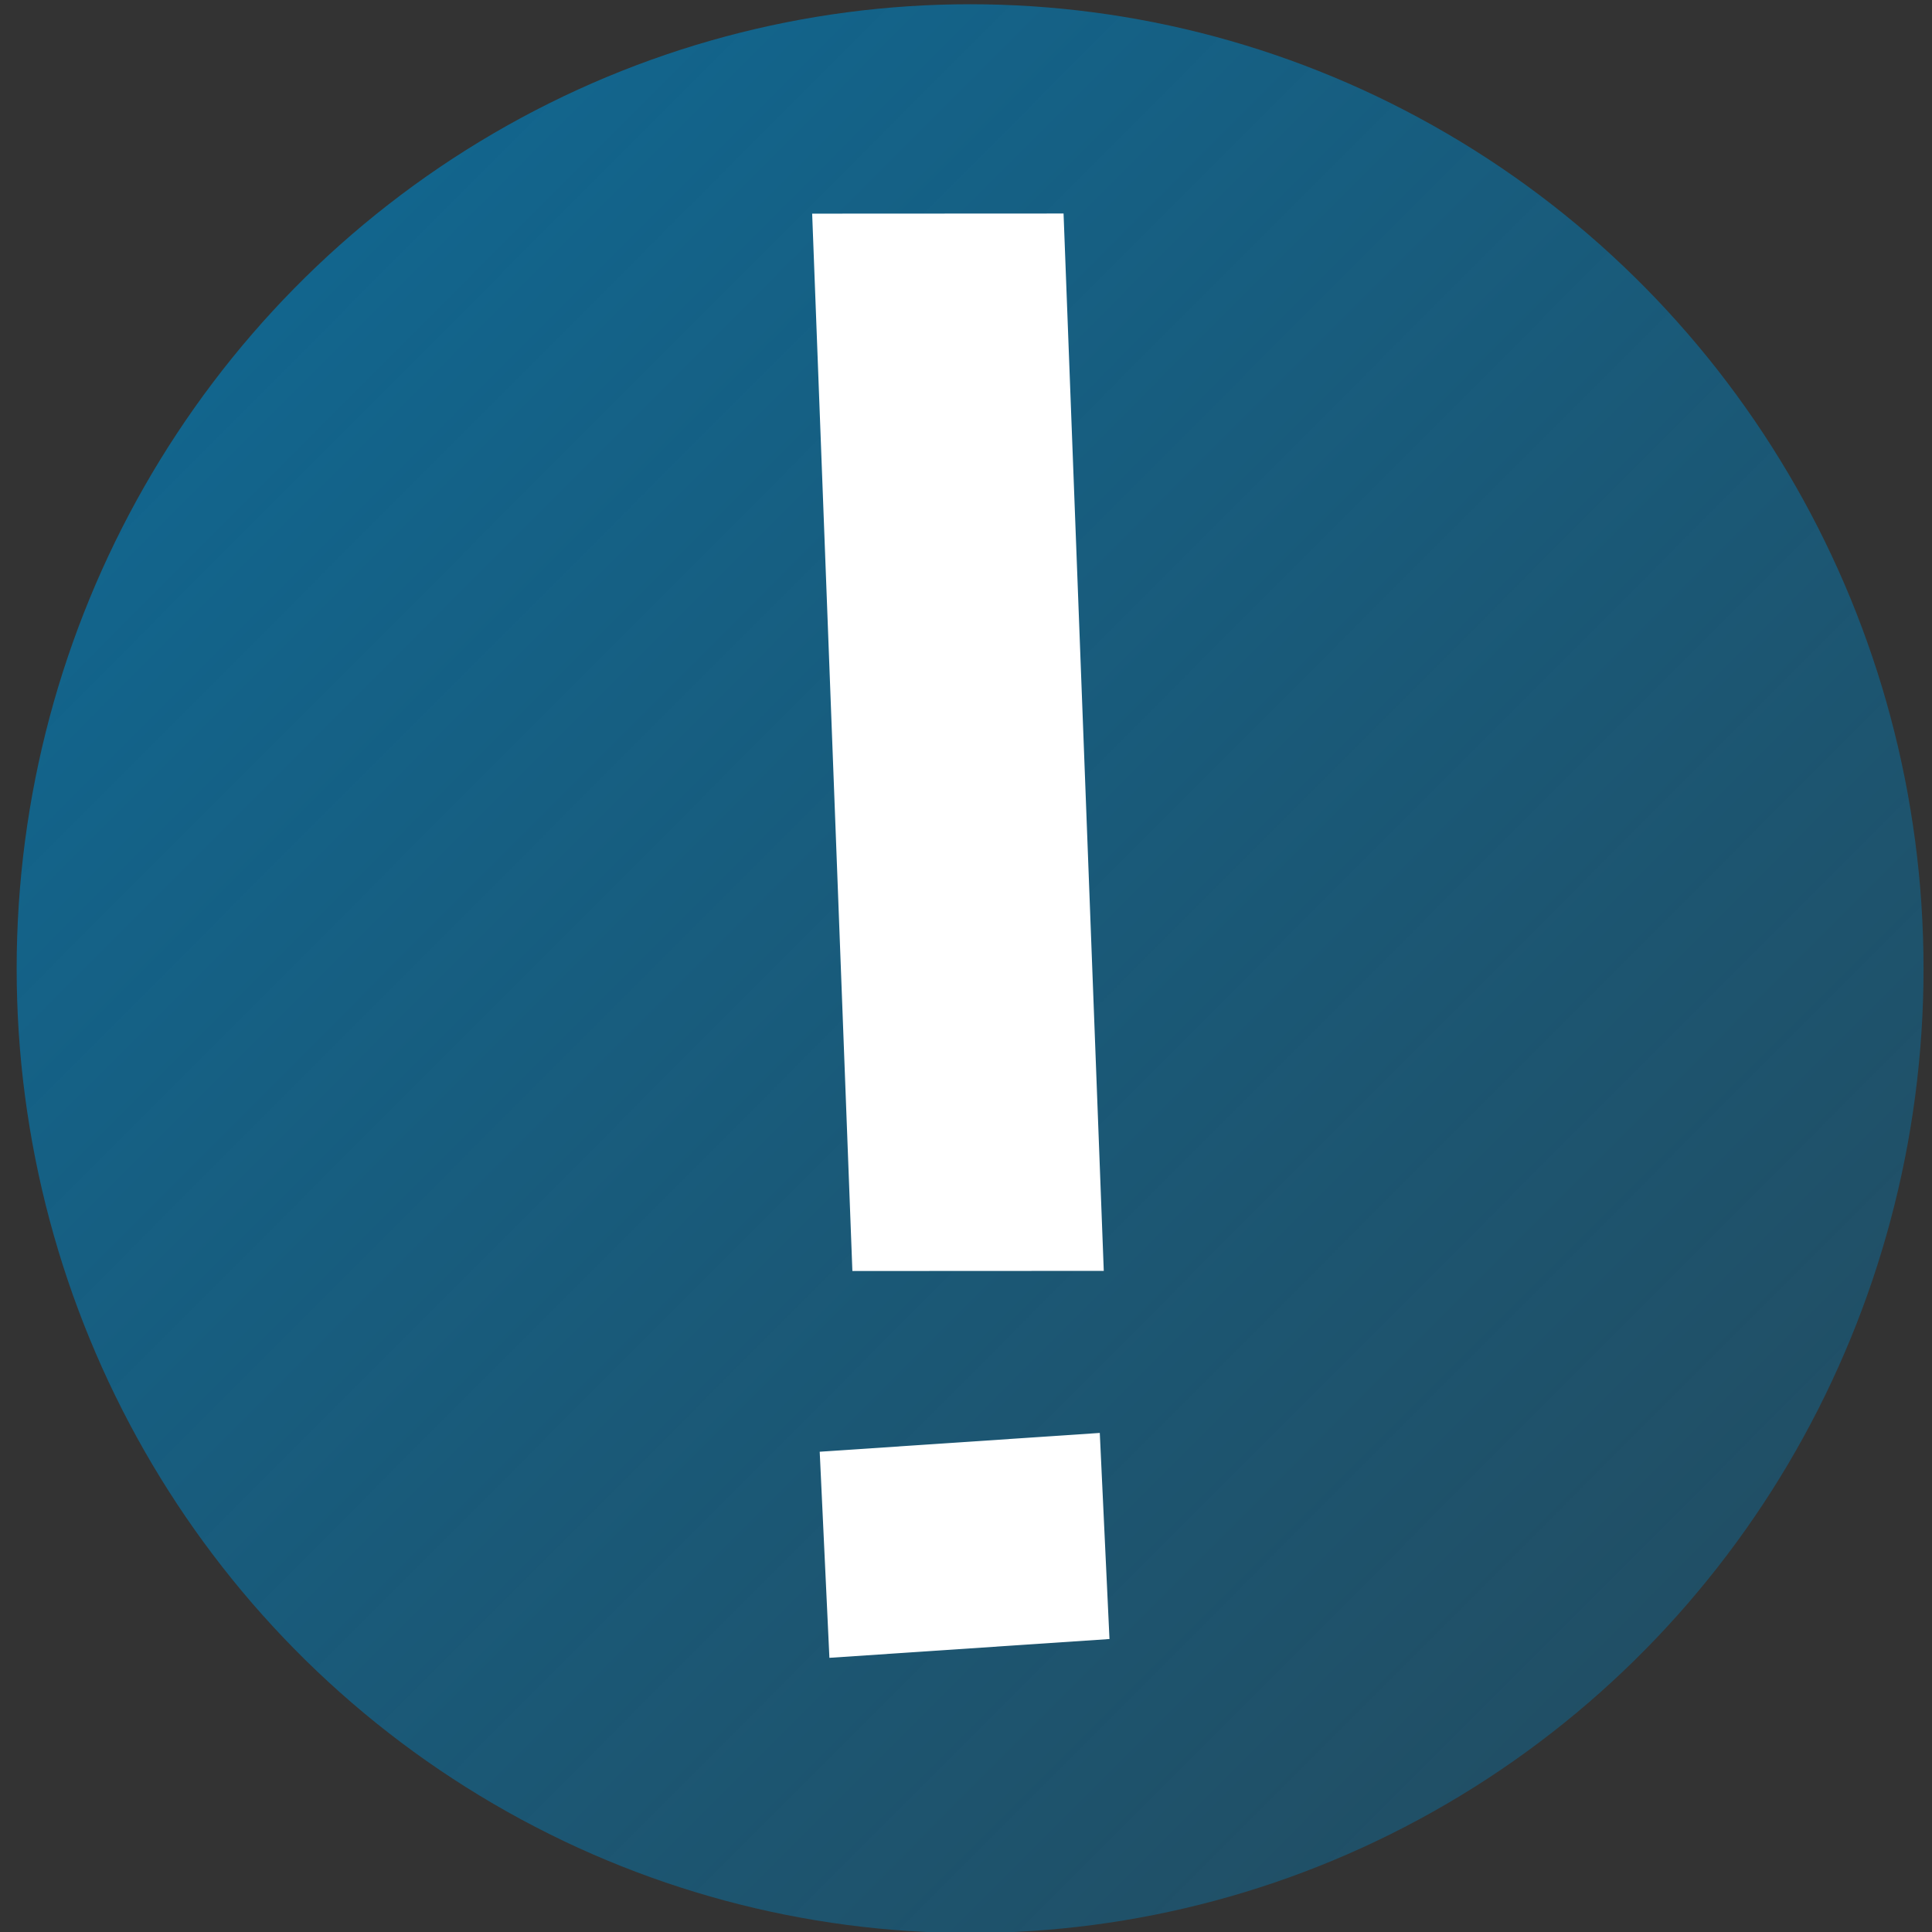 <?xml version="1.0" encoding="UTF-8" standalone="no"?>
<!-- Generator: Adobe Illustrator 17.0.0, SVG Export Plug-In . SVG Version: 6.00 Build 0)  -->

<svg
   xmlns:dc="http://purl.org/dc/elements/1.1/"
   xmlns:cc="http://creativecommons.org/ns#"
   xmlns:rdf="http://www.w3.org/1999/02/22-rdf-syntax-ns#"
   xmlns:svg="http://www.w3.org/2000/svg"
   xmlns="http://www.w3.org/2000/svg"
   xmlns:xlink="http://www.w3.org/1999/xlink"
   xmlns:sodipodi="http://sodipodi.sourceforge.net/DTD/sodipodi-0.dtd"
   xmlns:inkscape="http://www.inkscape.org/namespaces/inkscape"
   version="1.1"
   id="Layer_1"
   x="0px"
   y="0px"
   width="50"
   height="50"
   viewBox="0 0 50 50"
   xml:space="preserve"
   inkscape:version="0.91 r13725"
   sodipodi:docname="info.svg"><rect x="0" y="0" width="50" height="50" fill="#333333" stroke="none"/><defs
     id="defs9"><linearGradient
       inkscape:collect="always"
       id="linearGradient4148"><stop
         style="stop-color:#12658d;stop-opacity:1;"
         offset="0"
         id="stop4150" /><stop
         style="stop-color:#12658d;stop-opacity:0;"
         offset="1"
         id="stop4152" /></linearGradient><linearGradient
       inkscape:collect="always"
       xlink:href="#linearGradient4148"
       id="linearGradient4154"
       x1="7.169"
       y1="8.203"
       x2="86.949"
       y2="87.831"
       gradientUnits="userSpaceOnUse" /></defs><sodipodi:namedview
     pagecolor="#ffffff"
     bordercolor="#666666"
     borderopacity="1"
     objecttolerance="10"
     gridtolerance="10"
     guidetolerance="10"
     inkscape:pageopacity="0"
     inkscape:pageshadow="2"
     inkscape:window-width="1855"
     inkscape:window-height="1056"
     id="namedview7"
     showgrid="false"
     inkscape:zoom="3.2777778"
     inkscape:cx="71.548777"
     inkscape:cy="-16.492274"
     inkscape:window-x="1985"
     inkscape:window-y="24"
     inkscape:window-maximized="1"
     inkscape:current-layer="Layer_1" /><ellipse
     style="opacity:1;fill:url(#linearGradient4154);fill-opacity:1;fill-rule:nonzero;stroke:none;stroke-opacity:1"
     id="path4134"
     cx="25.106"
     cy="25.068"
     rx="24.675"
     ry="24.958" /><rect
     x="19.424"
     y="38.911"
     transform="matrix(0.998,-0.067,0.047,0.999,0,0)"
     style="fill:#ffffff;fill-opacity:1;stroke:none;stroke-opacity:1"
     width="7.263"
     height="5.339"
     id="rect3"
     inkscape:transform-center-x="-1.6835462"
     inkscape:transform-center-y="-1.416212" /><rect
     x="20.808"
     y="5.545"
     transform="matrix(1,-5.0112327e-4,0.038,0.999,0,0)"
     style="fill:#ffffff;fill-opacity:1;stroke:none;stroke-opacity:1;stroke-width:2.001;stroke-miterlimit:4;stroke-dasharray:none;stroke-linejoin:round"
     width="6.506"
     height="27.392"
     id="rect5" /></svg>